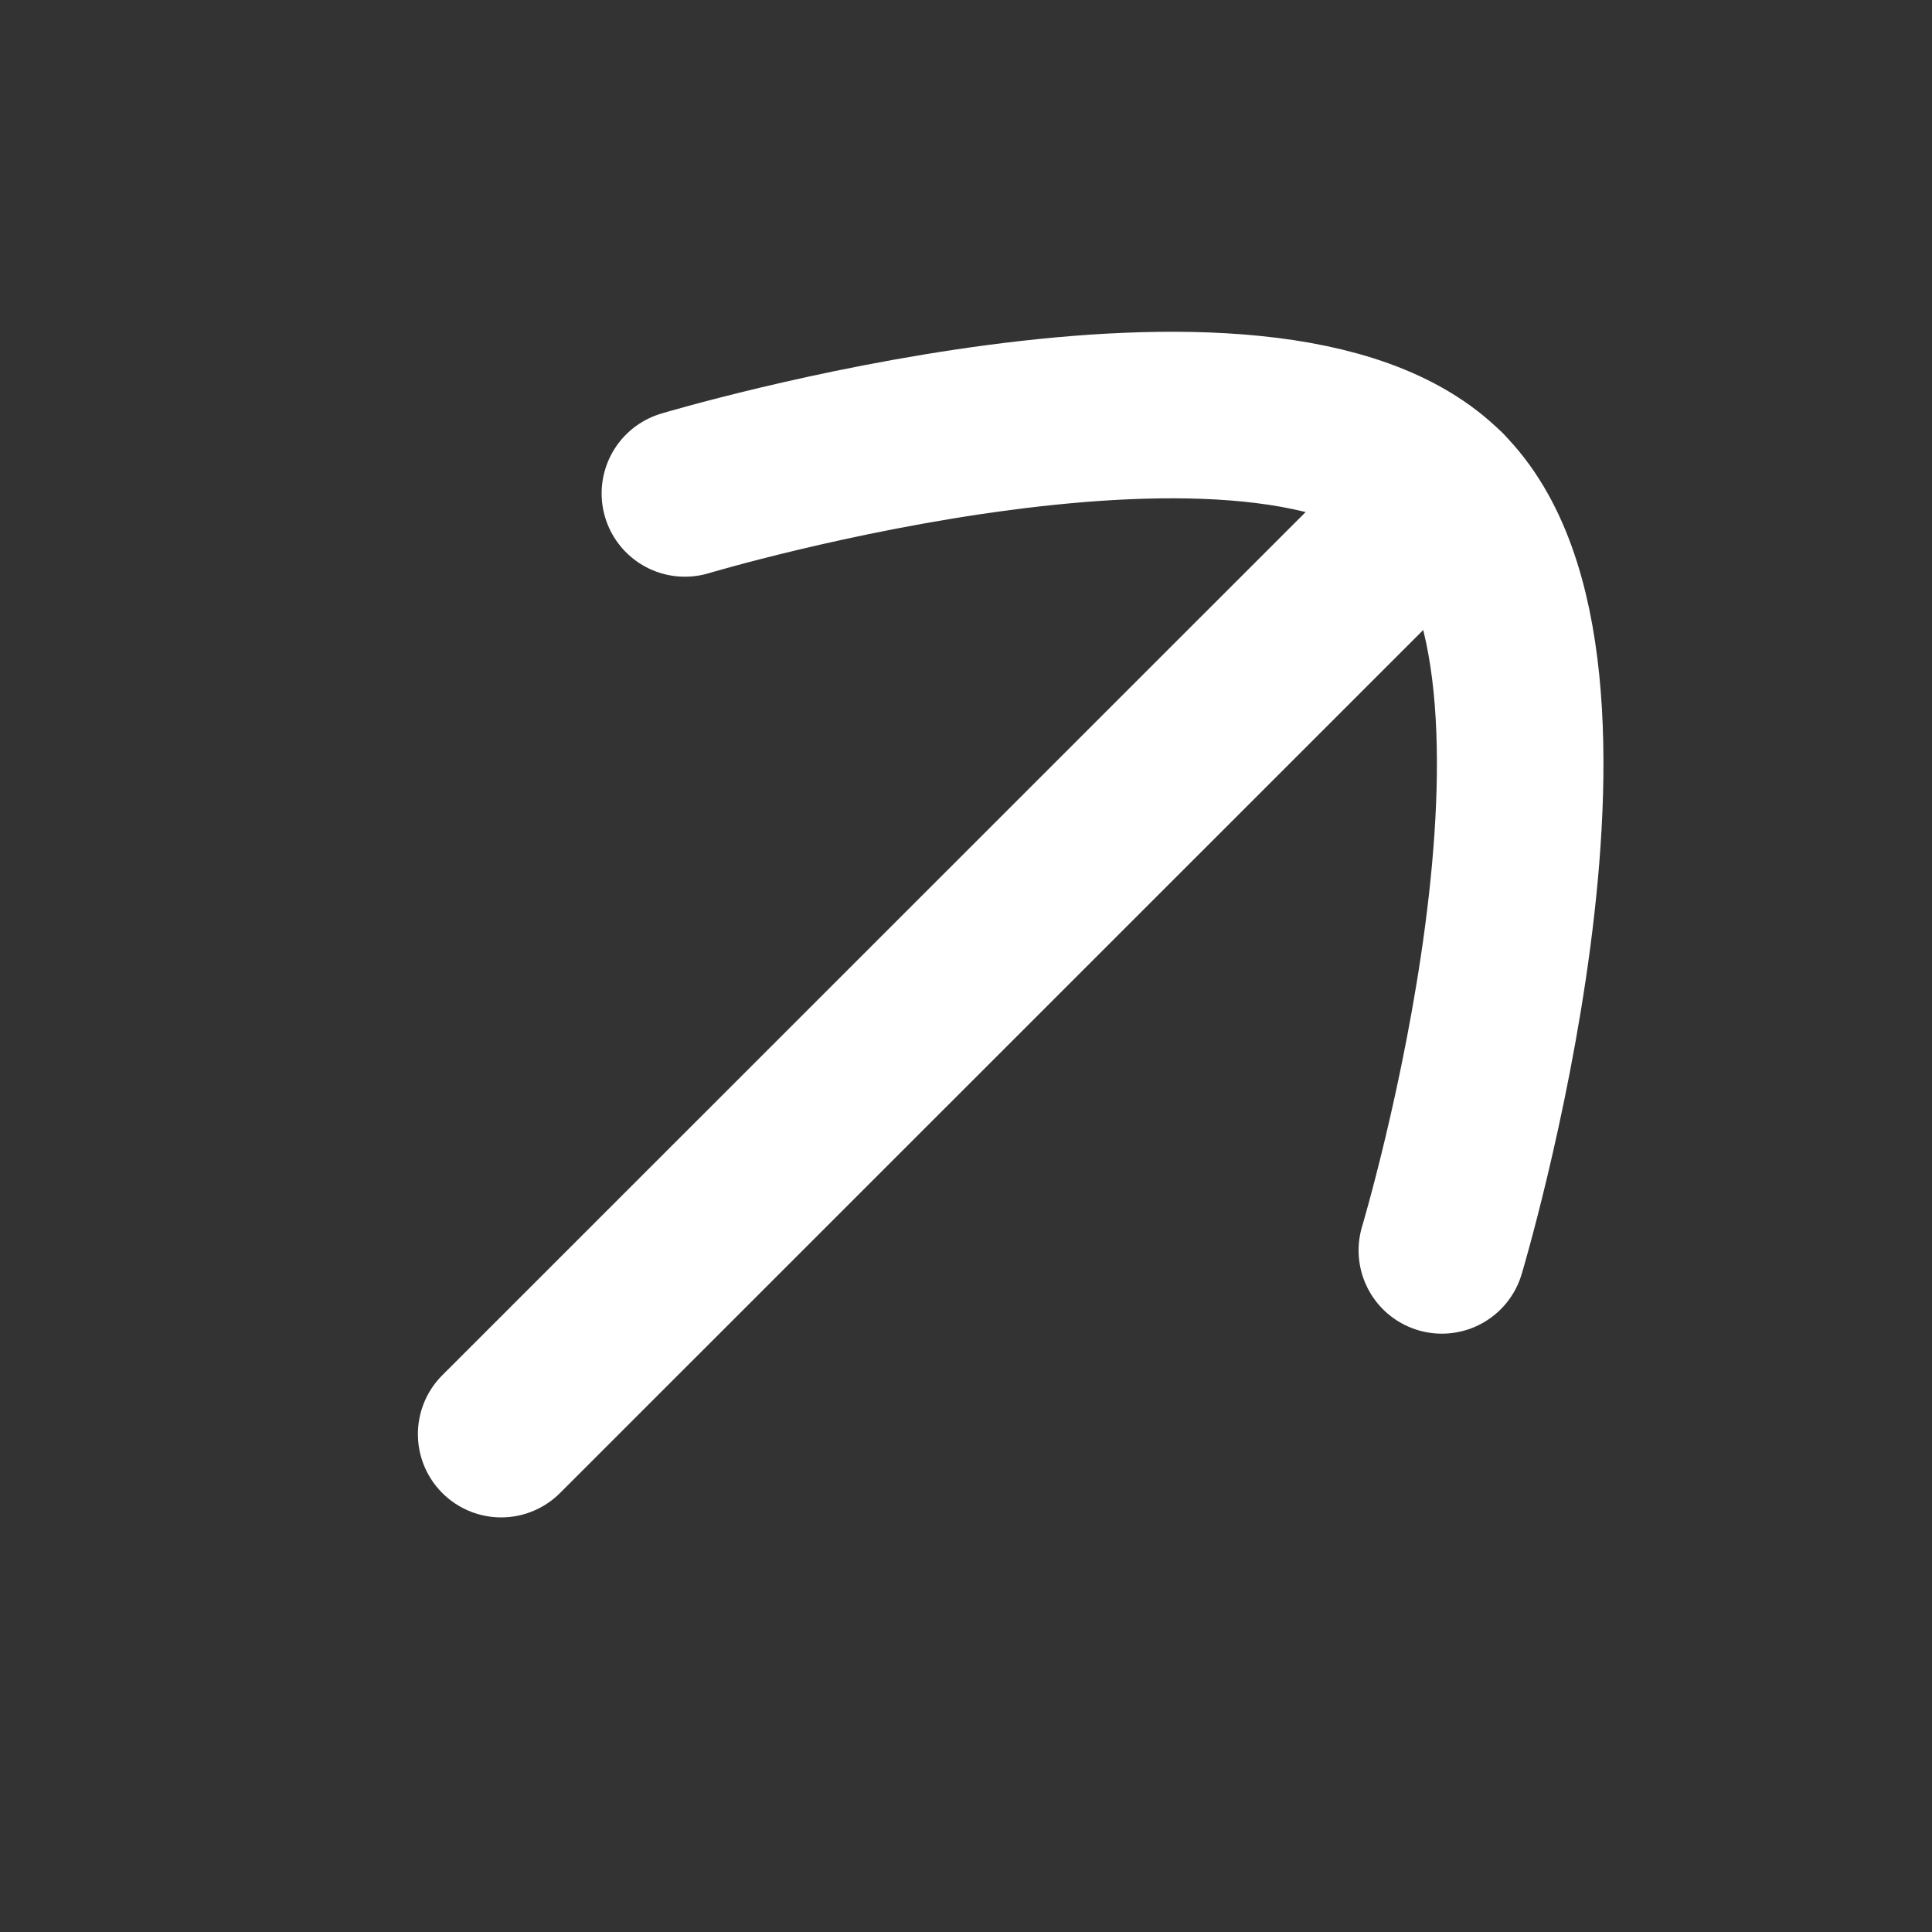 <svg width="10" height="10" viewBox="0 0 10 10" fill="none" xmlns="http://www.w3.org/2000/svg">
<rect x="0" y="0" width="10" height="10" fill="#333333" stroke="none"/>
<g id="arrow">
<path id="Stroke 1" d="M7.472 2.546L2.594 7.423" stroke="white" stroke-width="0.862" stroke-linecap="round" stroke-linejoin="round"/>
<path id="Stroke 3" d="M3.545 2.554C3.545 2.554 6.573 1.647 7.471 2.545C8.37 3.444 7.463 6.472 7.463 6.472" stroke="white" stroke-width="0.862" stroke-linecap="round" stroke-linejoin="round"/>
</g>
</svg>
